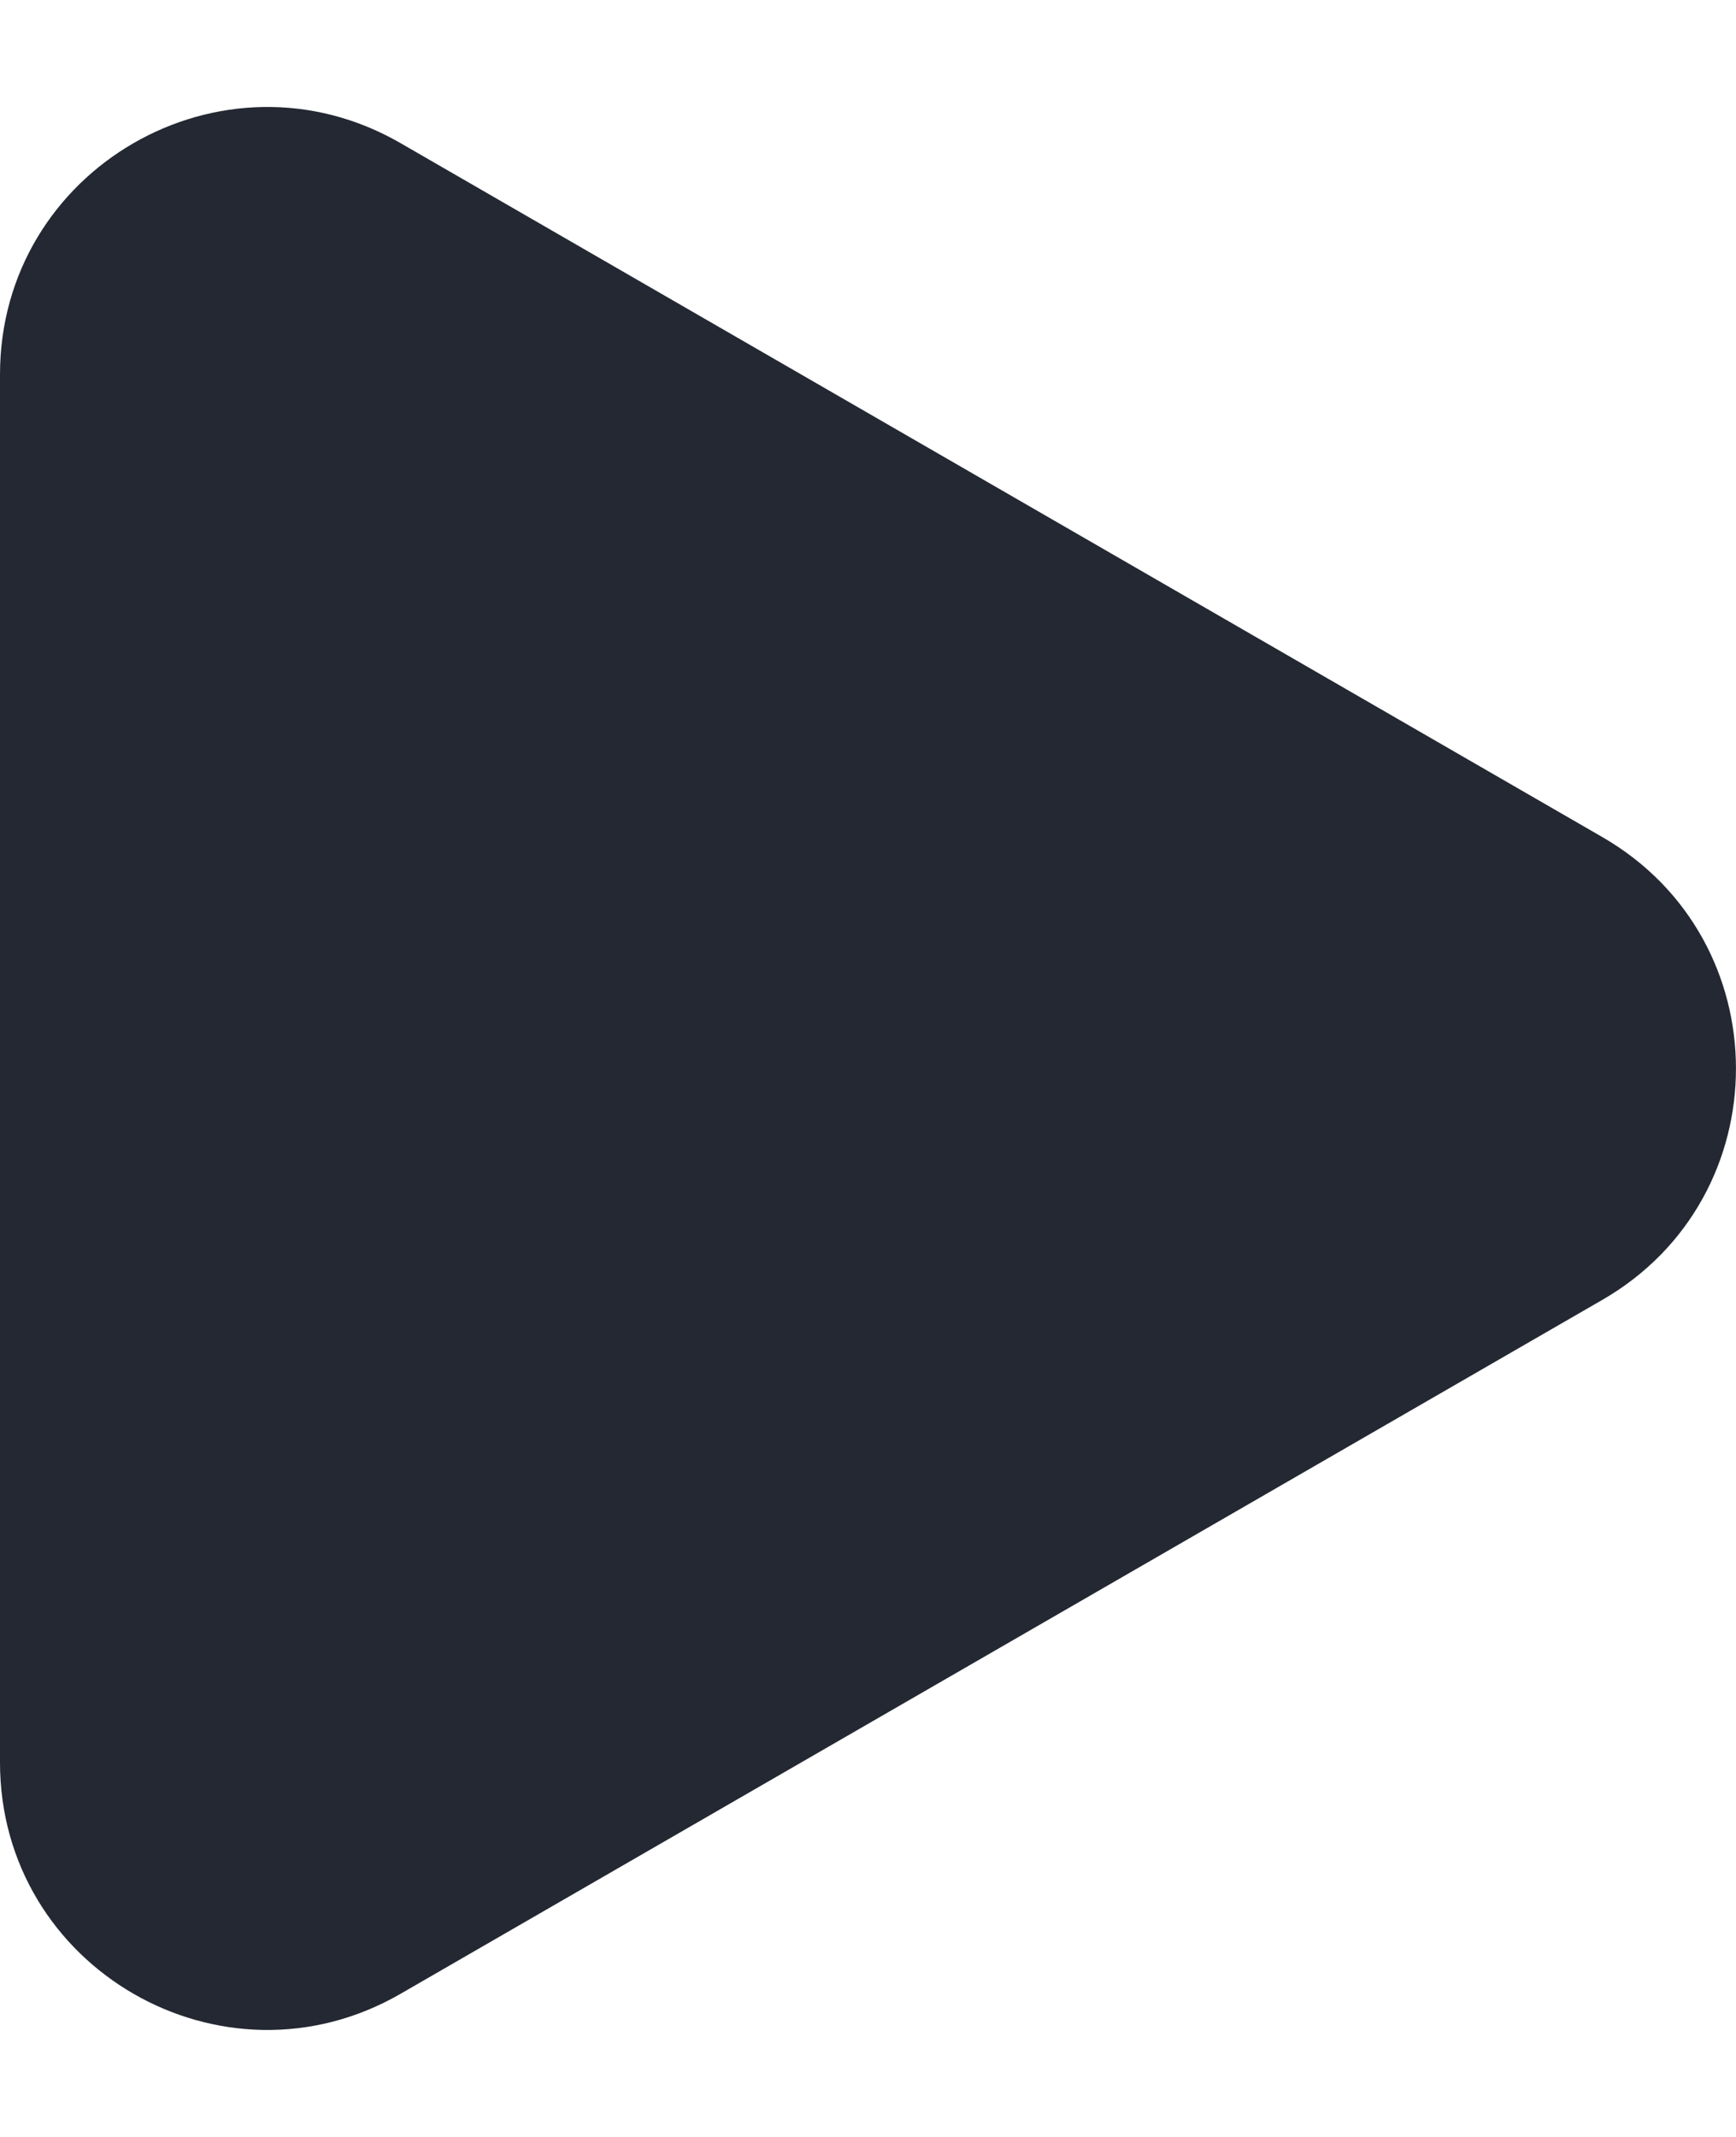 <svg width="13" height="16" viewBox="0 0 13 16" fill="none" xmlns="http://www.w3.org/2000/svg">
<path d="M12 6.268C13.333 7.038 13.333 8.962 12 9.732L3 14.928C1.667 15.698 -7.31543e-07 14.736 -6.64245e-07 13.196L-2.09983e-07 2.804C-1.42685e-07 1.264 1.667 0.302 3 1.072L12 6.268Z" fill="#232832"/>
</svg>
